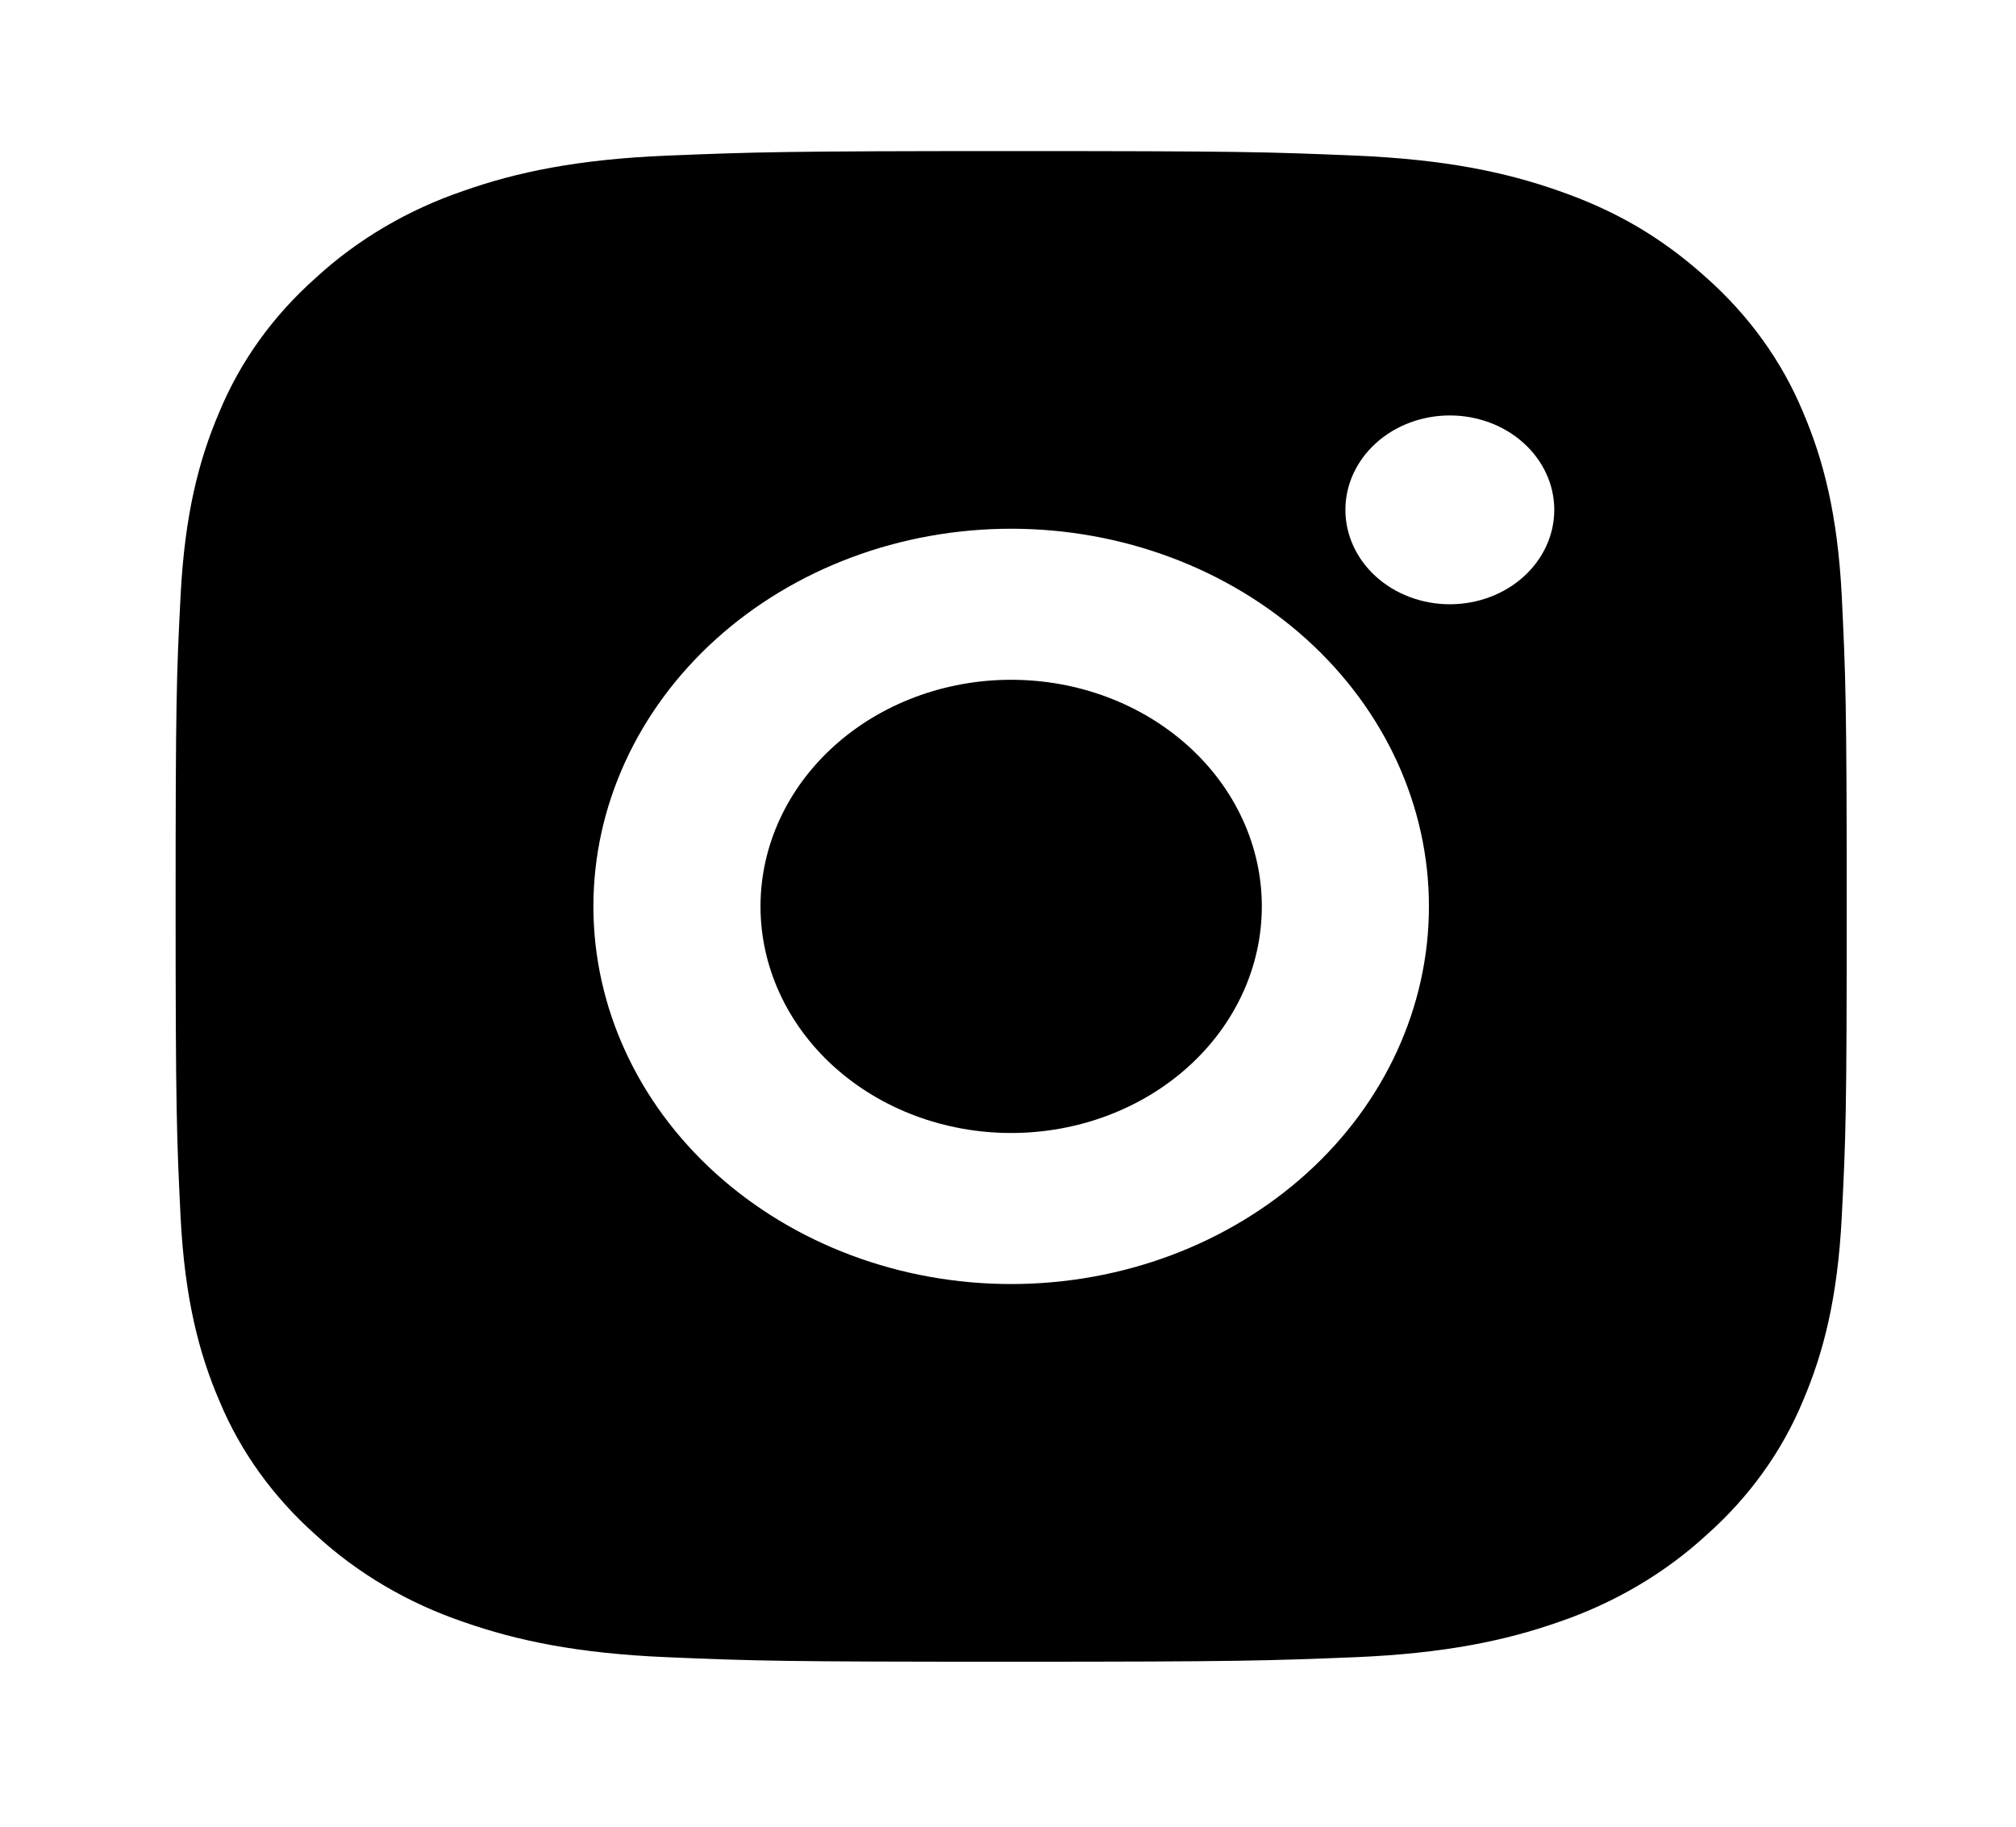 <svg width="64" height="58" viewBox="0 0 64 58" fill="none" xmlns="http://www.w3.org/2000/svg">
<path d="M32.1 4.797C39.307 4.797 40.207 4.821 43.034 4.941C45.859 5.06 47.782 5.461 49.475 6.056C51.225 6.665 52.7 7.49 54.175 8.821C55.524 10.02 56.567 11.47 57.233 13.071C57.888 14.598 58.334 16.339 58.467 18.894C58.591 21.45 58.626 22.263 58.626 28.779C58.626 35.295 58.599 36.108 58.467 38.665C58.334 41.219 57.888 42.958 57.233 44.488C56.569 46.089 55.525 47.54 54.175 48.737C52.849 49.957 51.245 50.9 49.475 51.503C47.785 52.095 45.859 52.498 43.034 52.618C40.207 52.731 39.307 52.762 32.1 52.762C24.894 52.762 23.994 52.738 21.167 52.618C18.342 52.498 16.419 52.095 14.726 51.503C12.955 50.902 11.351 49.958 10.026 48.737C8.677 47.539 7.633 46.089 6.968 44.488C6.31 42.96 5.867 41.219 5.734 38.665C5.61 36.108 5.575 35.295 5.575 28.779C5.575 22.263 5.602 21.45 5.734 18.894C5.867 16.337 6.31 14.601 6.968 13.071C7.632 11.469 8.675 10.018 10.026 8.821C11.351 7.601 12.956 6.657 14.726 6.056C16.419 5.461 18.339 5.06 21.167 4.941C23.994 4.828 24.894 4.797 32.1 4.797ZM32.1 16.788C28.583 16.788 25.21 18.051 22.722 20.3C20.235 22.549 18.838 25.599 18.838 28.779C18.838 31.959 20.235 35.01 22.722 37.258C25.21 39.507 28.583 40.77 32.1 40.77C35.618 40.77 38.991 39.507 41.479 37.258C43.966 35.01 45.363 31.959 45.363 28.779C45.363 25.599 43.966 22.549 41.479 20.3C38.991 18.051 35.618 16.788 32.1 16.788V16.788ZM49.342 16.188C49.342 15.393 48.993 14.631 48.371 14.069C47.749 13.506 46.906 13.191 46.026 13.191C45.147 13.191 44.304 13.506 43.682 14.069C43.06 14.631 42.711 15.393 42.711 16.188C42.711 16.983 43.06 17.746 43.682 18.308C44.304 18.87 45.147 19.186 46.026 19.186C46.906 19.186 47.749 18.87 48.371 18.308C48.993 17.746 49.342 16.983 49.342 16.188ZM32.1 21.584C34.211 21.584 36.235 22.342 37.727 23.692C39.22 25.041 40.058 26.871 40.058 28.779C40.058 30.687 39.22 32.517 37.727 33.867C36.235 35.216 34.211 35.974 32.1 35.974C29.99 35.974 27.966 35.216 26.474 33.867C24.981 32.517 24.143 30.687 24.143 28.779C24.143 26.871 24.981 25.041 26.474 23.692C27.966 22.342 29.99 21.584 32.1 21.584V21.584Z" fill="currentColor"/>
</svg>
